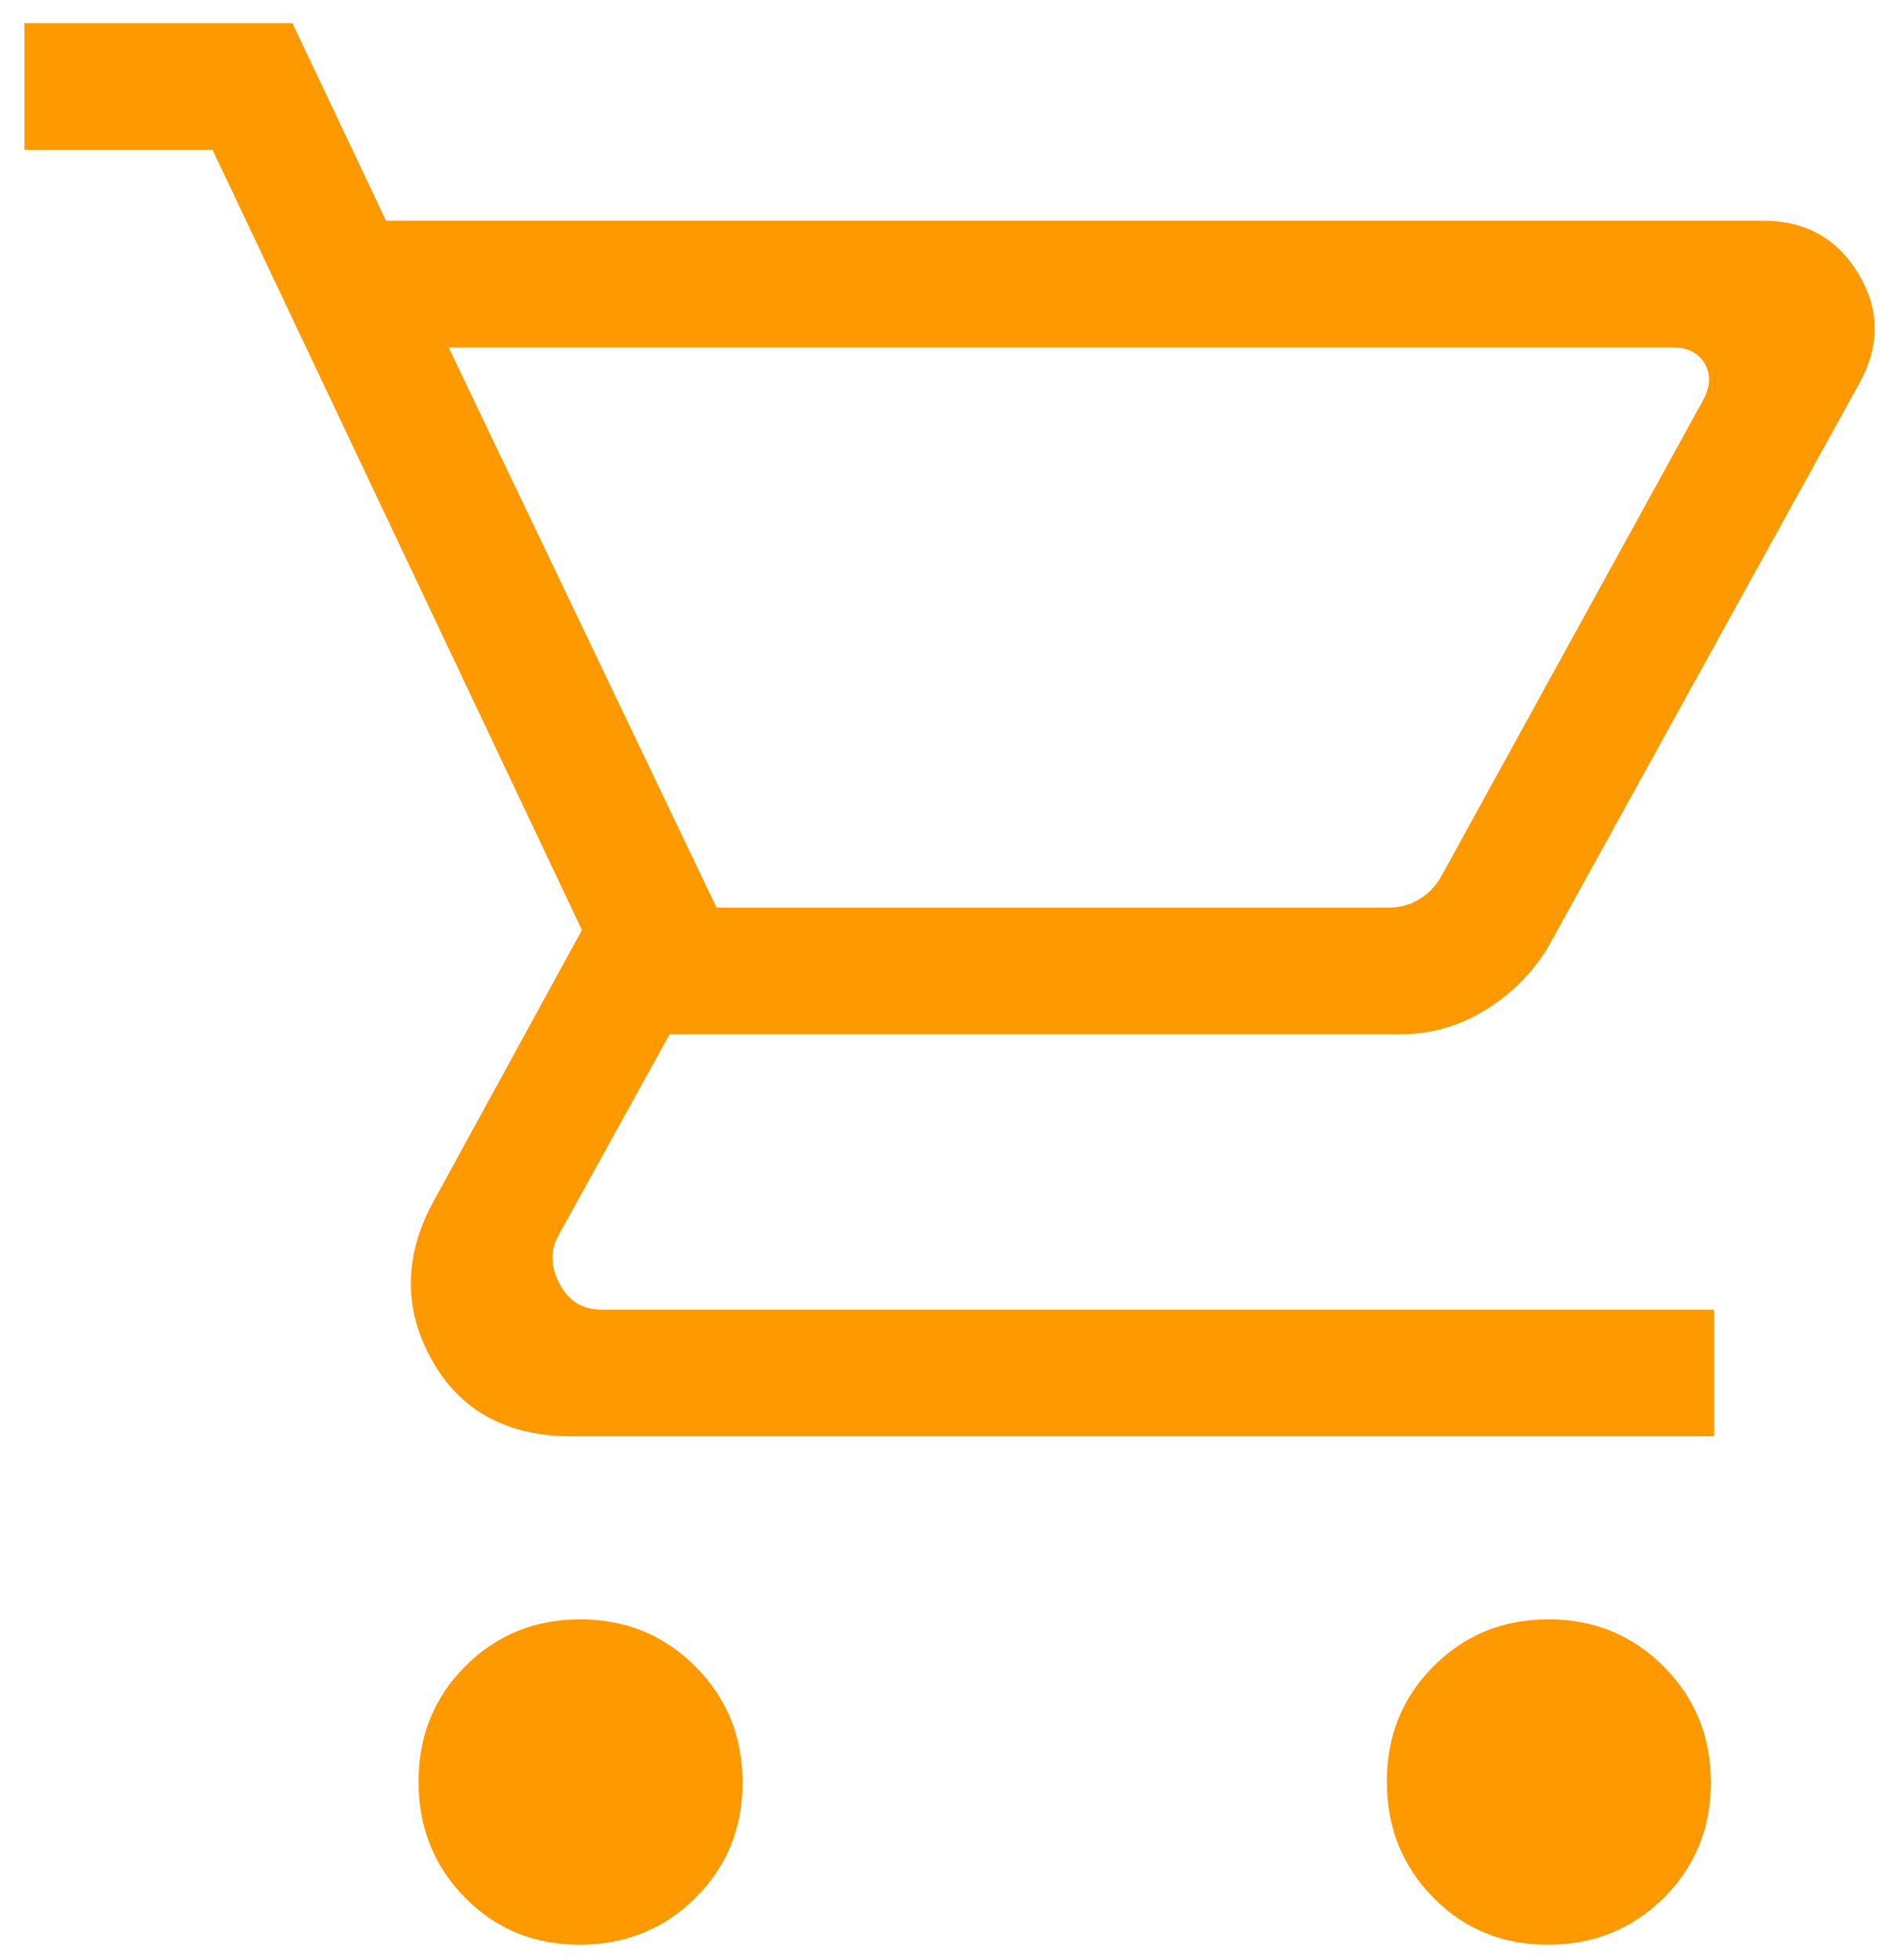 <svg width="32" height="33" viewBox="0 0 32 33" fill="none" xmlns="http://www.w3.org/2000/svg">
<path d="M9.759 32.741C8.994 32.741 8.351 32.476 7.83 31.946C7.309 31.416 7.049 30.766 7.049 29.995C7.049 29.224 7.312 28.576 7.838 28.051C8.363 27.525 9.009 27.263 9.773 27.263C10.538 27.263 11.185 27.528 11.713 28.058C12.242 28.588 12.506 29.239 12.506 30.009C12.506 30.78 12.241 31.428 11.711 31.954C11.181 32.479 10.53 32.741 9.759 32.741ZM26.067 32.741C25.302 32.741 24.659 32.476 24.138 31.946C23.617 31.416 23.357 30.766 23.357 29.995C23.357 29.224 23.619 28.576 24.145 28.051C24.671 27.525 25.316 27.263 26.081 27.263C26.846 27.263 27.492 27.528 28.021 28.058C28.549 28.588 28.814 29.239 28.814 30.009C28.814 30.78 28.549 31.428 28.019 31.954C27.488 32.479 26.838 32.741 26.067 32.741ZM7.555 5.848L12.068 15.28H23.386C23.579 15.28 23.753 15.232 23.91 15.136C24.067 15.04 24.191 14.906 24.284 14.735L28.679 6.746C28.807 6.511 28.818 6.302 28.711 6.121C28.604 5.939 28.423 5.848 28.166 5.848H7.555ZM6.502 3.716H29.695C30.405 3.716 30.94 4.012 31.298 4.605C31.656 5.198 31.665 5.808 31.325 6.434L26.101 15.895C25.845 16.341 25.492 16.705 25.043 16.988C24.594 17.271 24.111 17.412 23.594 17.412H11.277L9.423 20.767C9.266 21.023 9.264 21.301 9.417 21.6C9.571 21.9 9.807 22.049 10.128 22.049H28.869V24.182H9.639C8.545 24.182 7.759 23.757 7.279 22.907C6.799 22.056 6.799 21.178 7.277 20.271L9.801 15.658L3.579 2.521H0.412V0.389H4.925L6.502 3.716Z" fill="#FF9900"/>
</svg>
